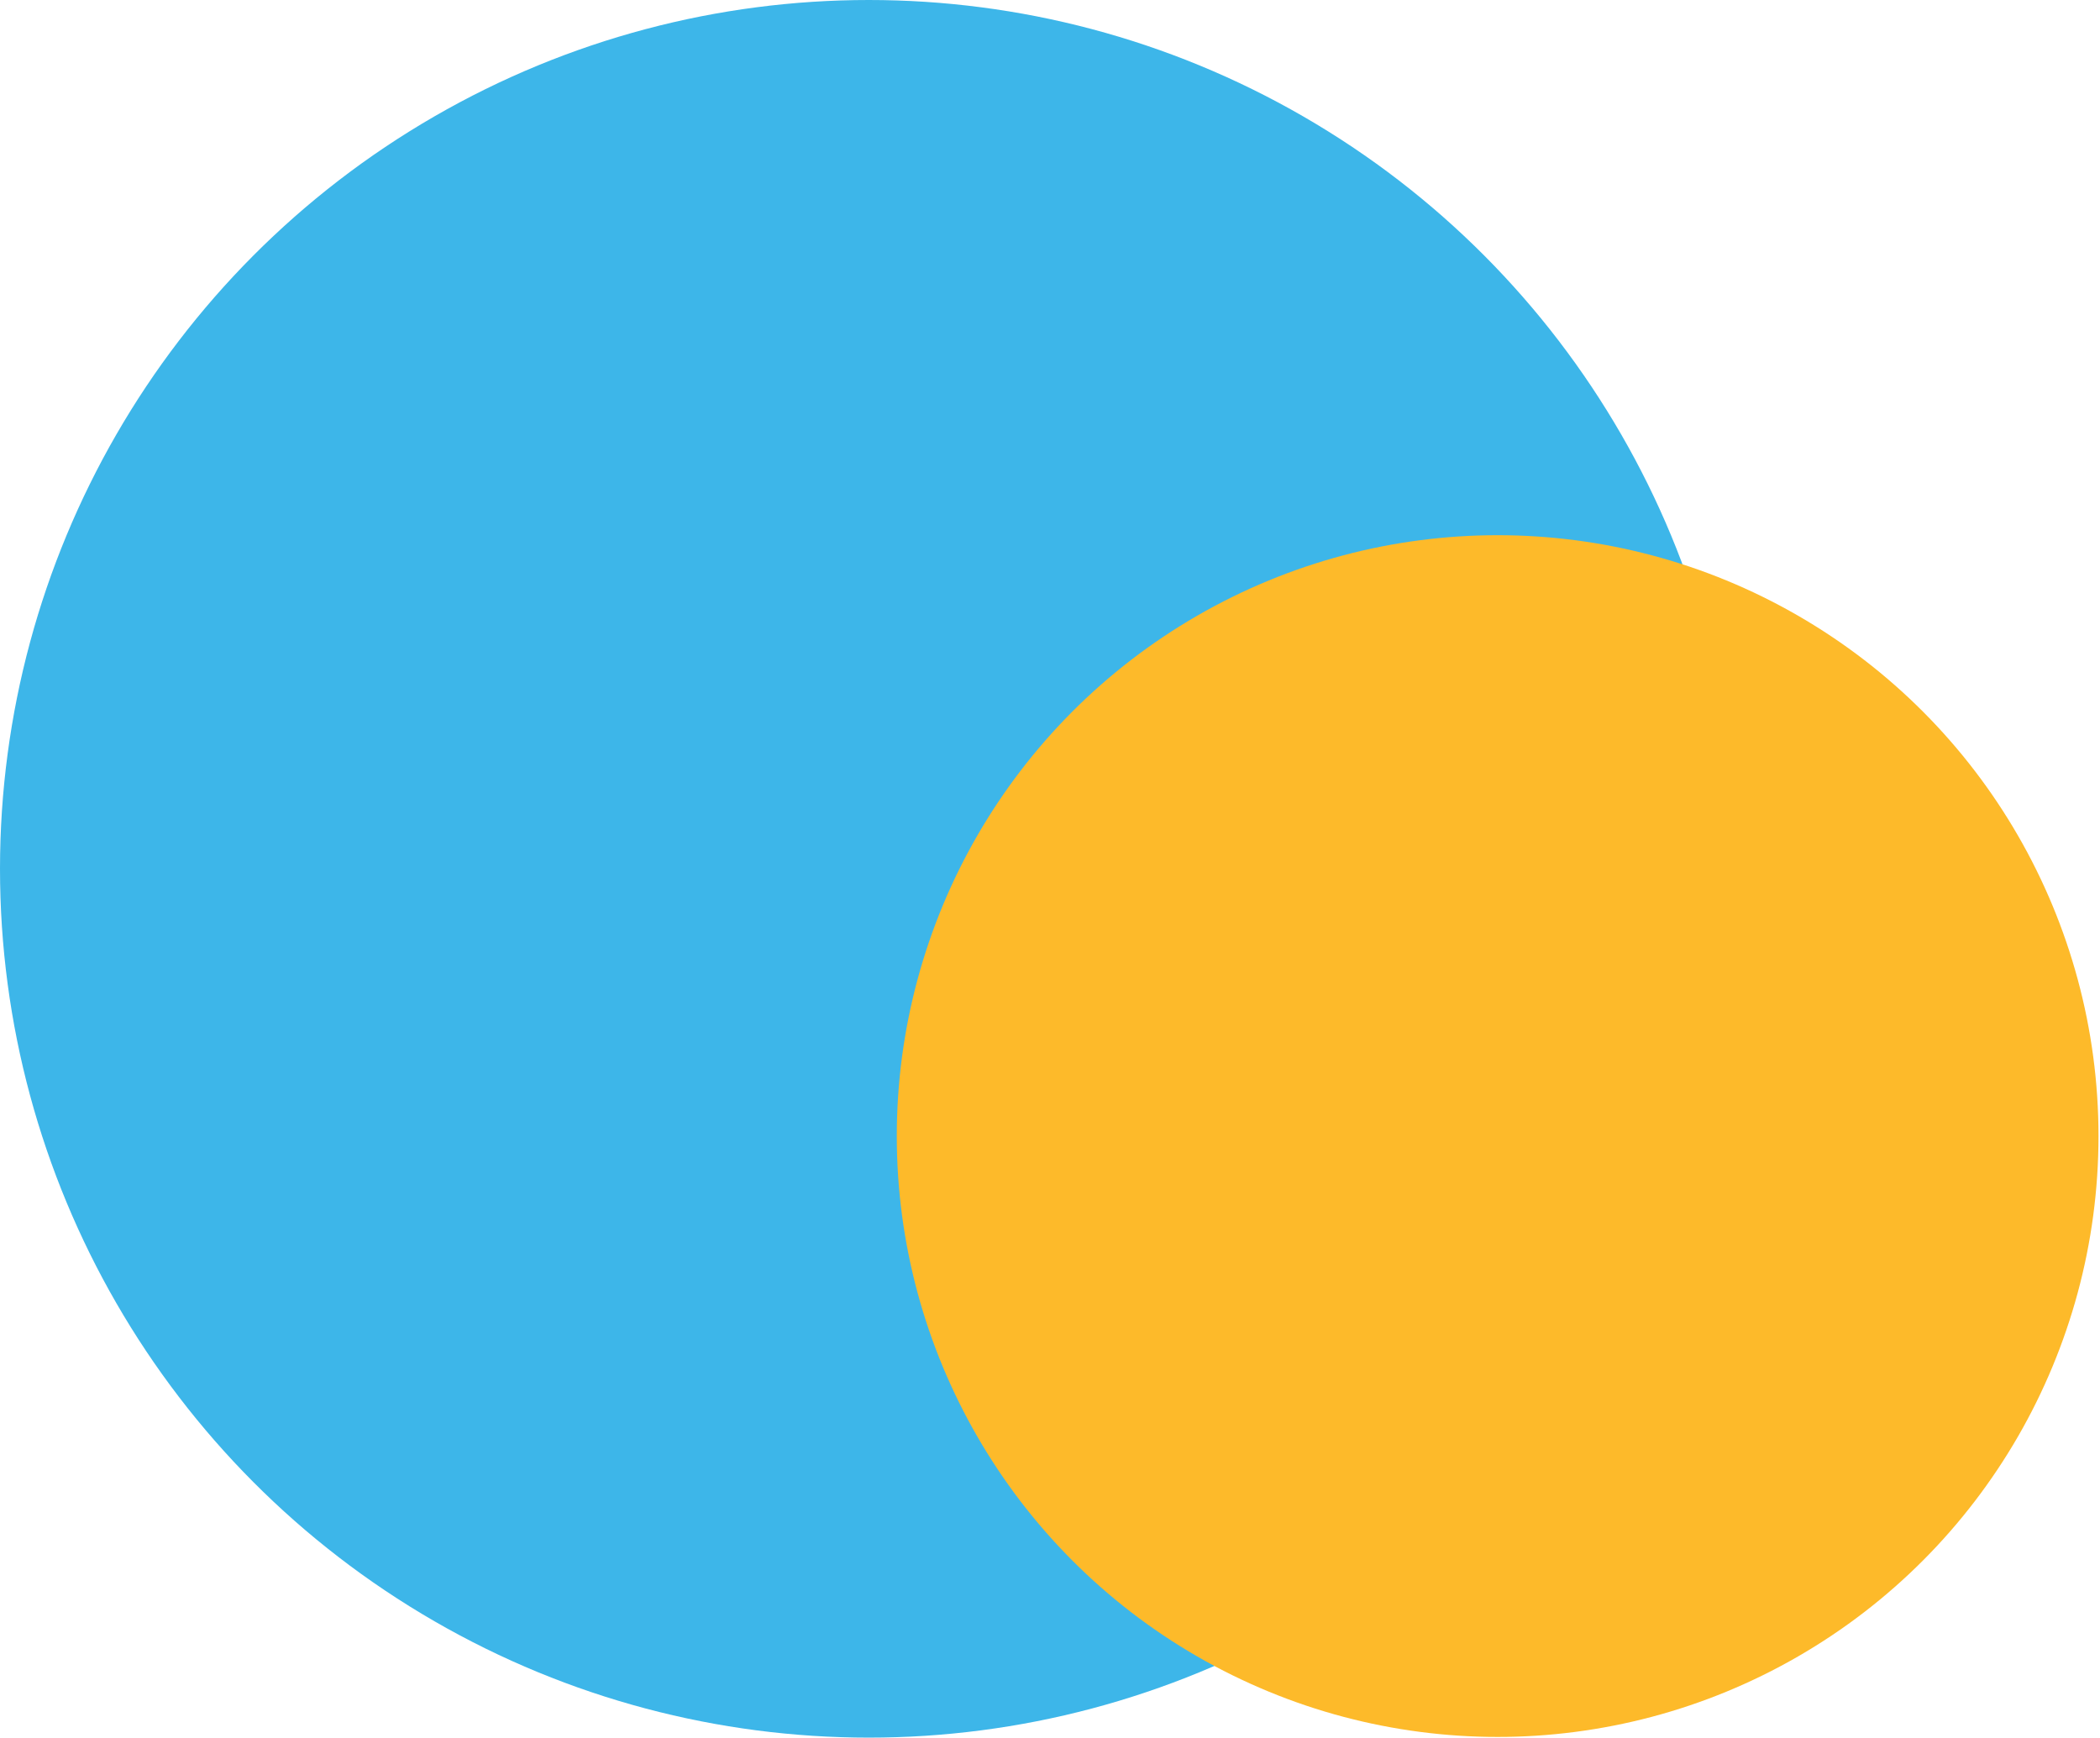 <svg width="846" height="700" viewBox="0 0 846 700" fill="none" xmlns="http://www.w3.org/2000/svg">
<circle cx="350" cy="350" r="350" fill="#3DB6E9"/>
<g style="mix-blend-mode:multiply">
<circle cx="603.335" cy="457.661" r="242.058" fill="#FDBA2A"/>
</g>
</svg>
